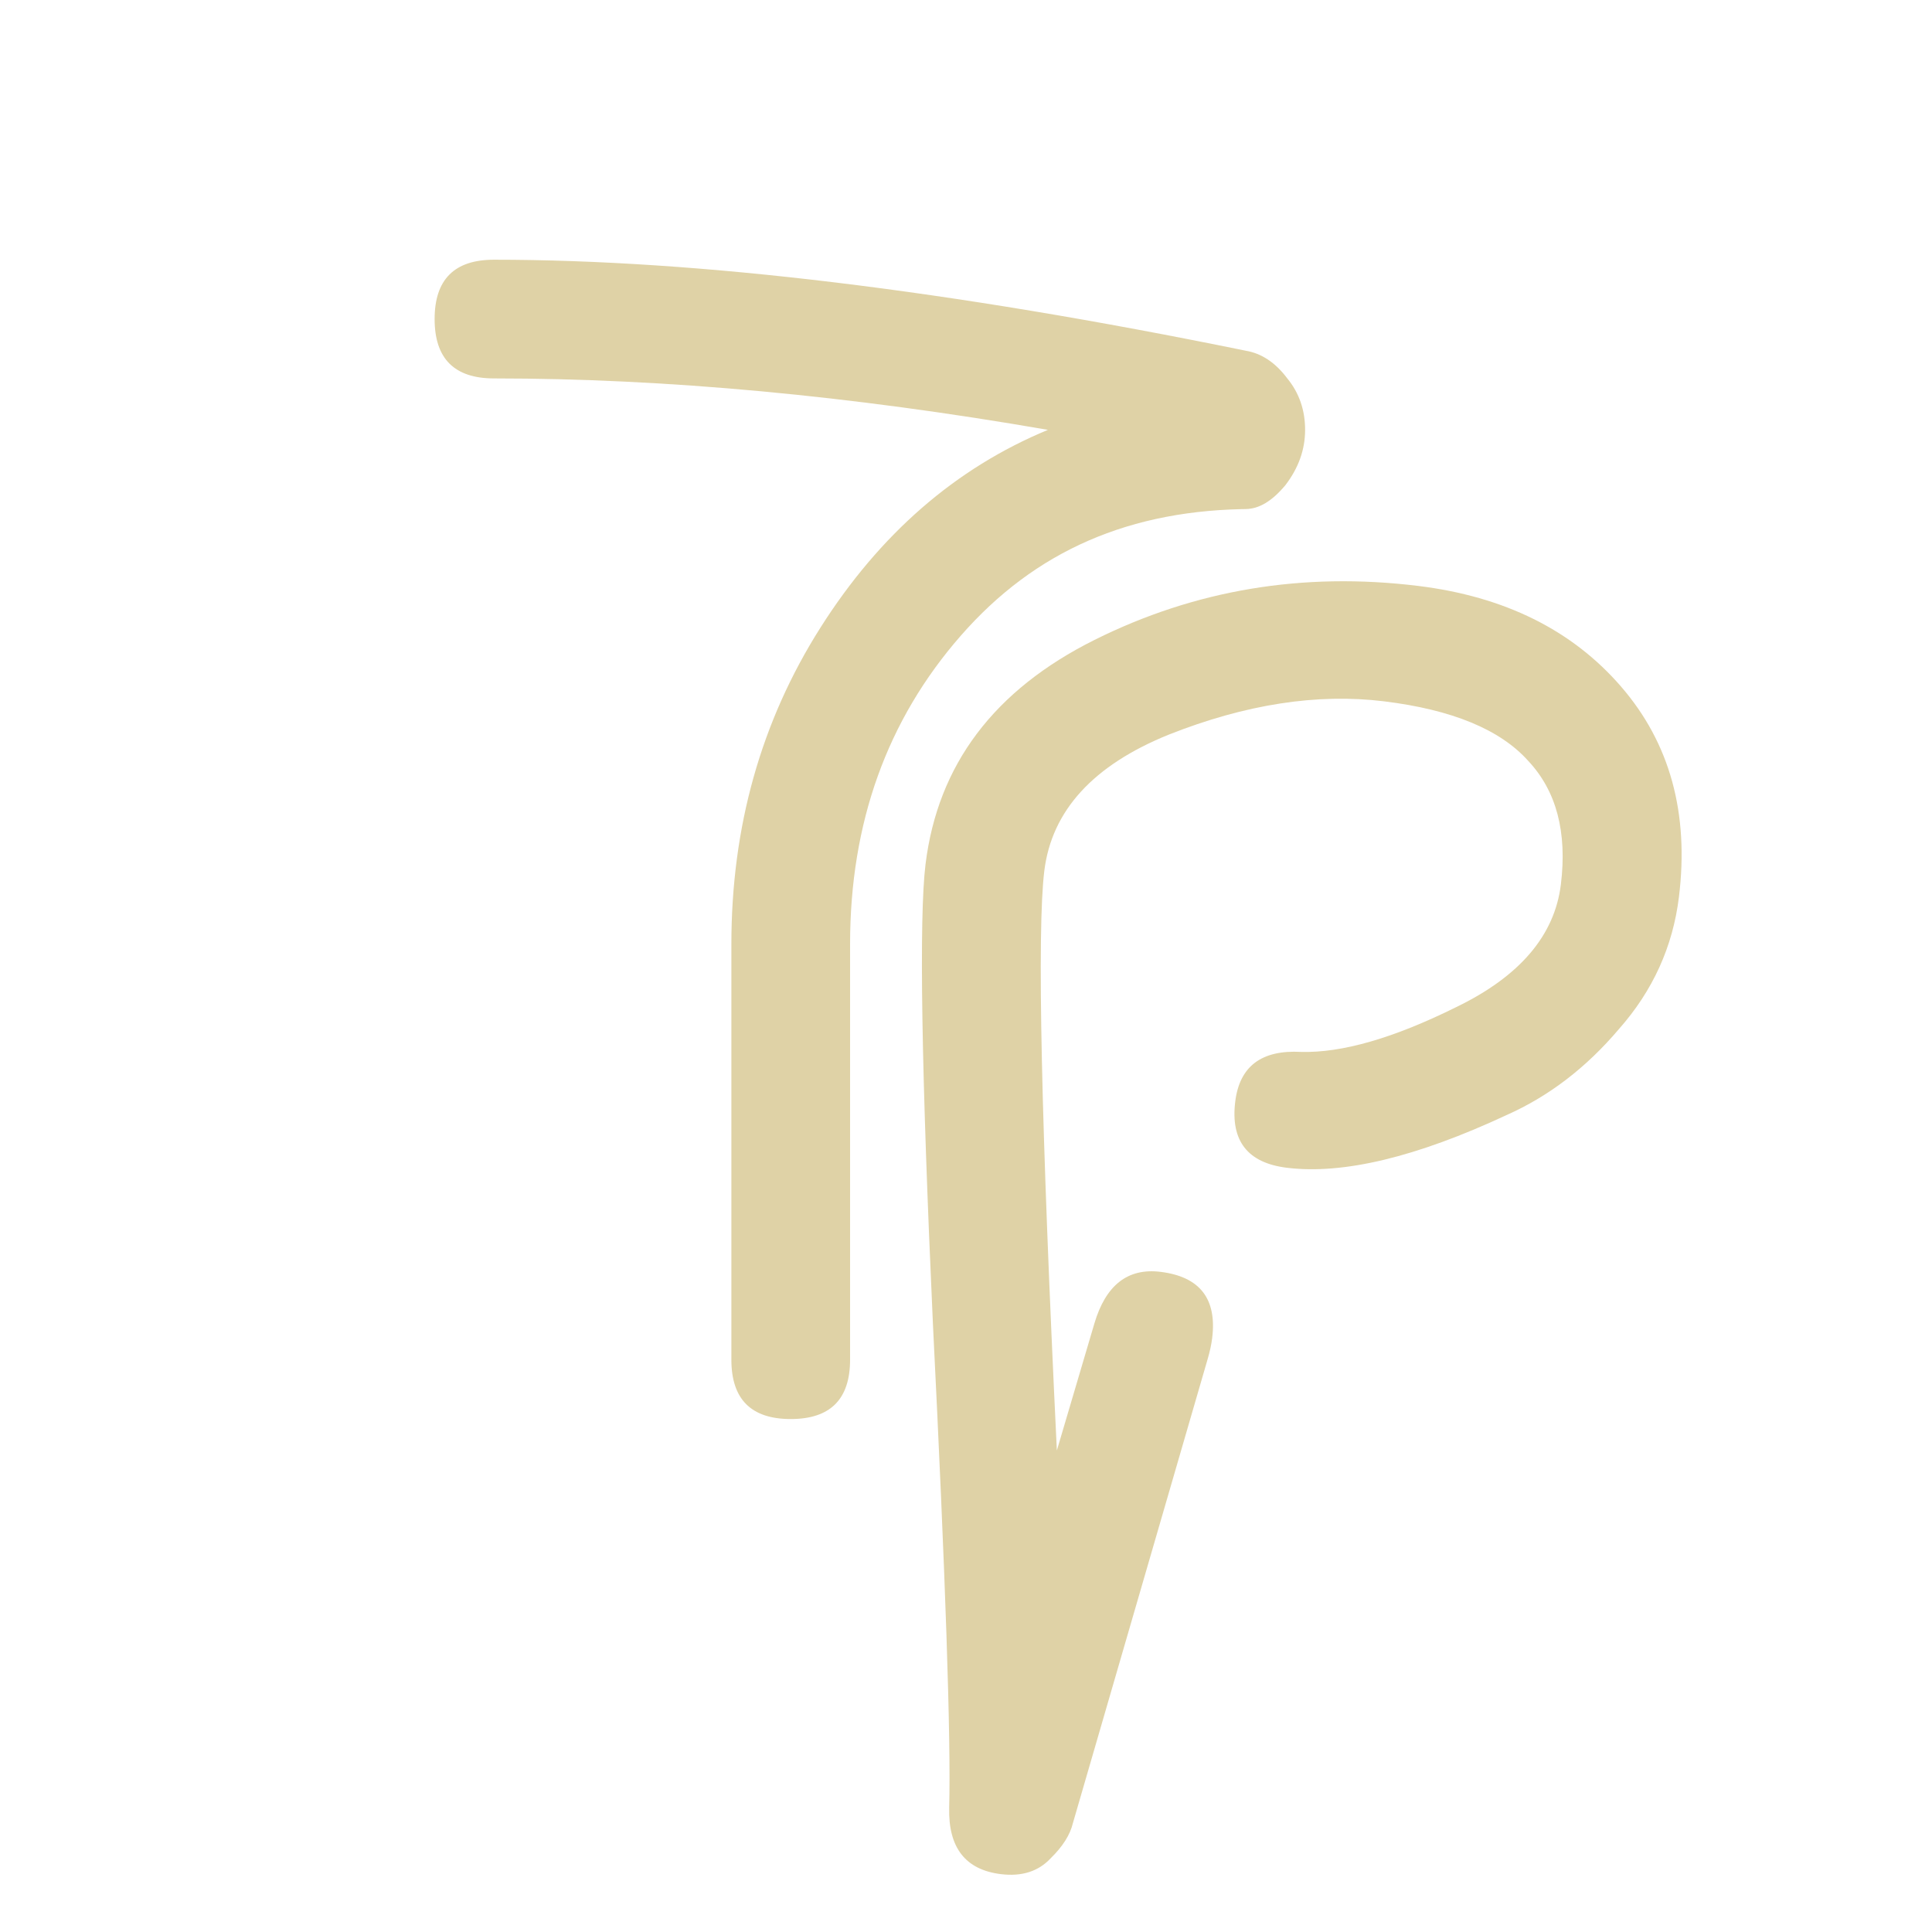 <svg width="500" height="500" viewBox="0 0 500 500" fill="none" xmlns="http://www.w3.org/2000/svg">
<g clip-path="url(#clip0_10_101)">
<mask id="mask0_10_101" style="mask-type:luminance" maskUnits="userSpaceOnUse" x="0" y="0" width="500" height="500">
<path d="M500 250C500 111.929 388.071 0 250 0C111.929 0 0 111.929 0 250C0 388.071 111.929 500 250 500C388.071 500 500 388.071 500 250Z" fill="white"/>
</mask>
<g mask="url(#mask0_10_101)">
<path d="M324.4 131.727C292.363 131.727 267.787 142.649 248.672 164.495C229.557 186.34 220 212.964 220 244.367V351.887C220 362.127 214.88 367.247 204.64 367.247C194.4 367.247 189.28 362.127 189.28 351.887V244.367C189.28 213.988 196.96 186.681 212.32 162.447C227.68 138.212 247.307 121.145 271.2 111.247C220 102.372 172.213 97.935 127.84 97.935C117.6 97.935 112.48 92.815 112.48 82.575C112.48 72.335 117.6 67.215 127.84 67.215C180.747 67.215 245.6 75.066 322.4 90.767C326.496 91.45 330.08 93.839 333.152 97.935C336.224 101.689 337.76 106.127 337.76 111.247C337.76 116.367 336.053 121.145 332.64 125.583C329.227 129.679 325.813 131.727 322.4 131.727Z" fill="#DFD2A6"/>
<path d="M259.02 485.024C249.873 483.9 245.415 478.192 245.646 467.904C246.116 450.08 244.712 408.296 241.436 342.554C238.456 277.191 237.82 237.565 239.525 223.675C242.686 197.927 257.272 178.568 283.281 165.599C309.29 152.629 337.202 147.974 367.015 151.635C389.375 154.381 406.88 163.064 419.528 177.685C432.176 192.306 437.168 210.458 434.508 232.14C432.928 245.014 427.744 256.414 418.96 266.34C410.512 276.308 400.836 283.717 389.922 288.567C366.575 299.457 347.618 304.007 333.05 302.218C322.886 300.97 318.429 295.264 319.677 285.101C320.8 275.953 326.485 271.665 336.732 272.235C347.359 272.509 360.729 268.648 376.842 260.653C393.294 252.7 402.332 242.117 403.952 228.905C405.616 215.353 402.8 204.69 395.501 196.916C388.244 188.803 375.806 183.665 358.189 181.502C340.911 179.381 322.331 182.258 302.45 190.133C282.907 198.051 272.179 209.802 270.266 225.386C268.352 240.97 269.435 290.968 273.514 375.38L283.222 342.526C286.164 332.571 291.87 328.113 300.34 329.153C310.504 330.401 314.962 336.106 313.714 346.27C313.506 347.964 313.107 349.807 312.519 351.797L277.662 471.836C276.949 474.844 275.029 477.876 271.903 480.932C268.735 484.324 264.441 485.688 259.02 485.024Z" fill="#DFD2A6"/>
</g>
</g>
<defs>
<clipPath id="clip0_10_101">
<rect width="500" height="500" fill="white"/>
</clipPath>
</defs>
</svg>
